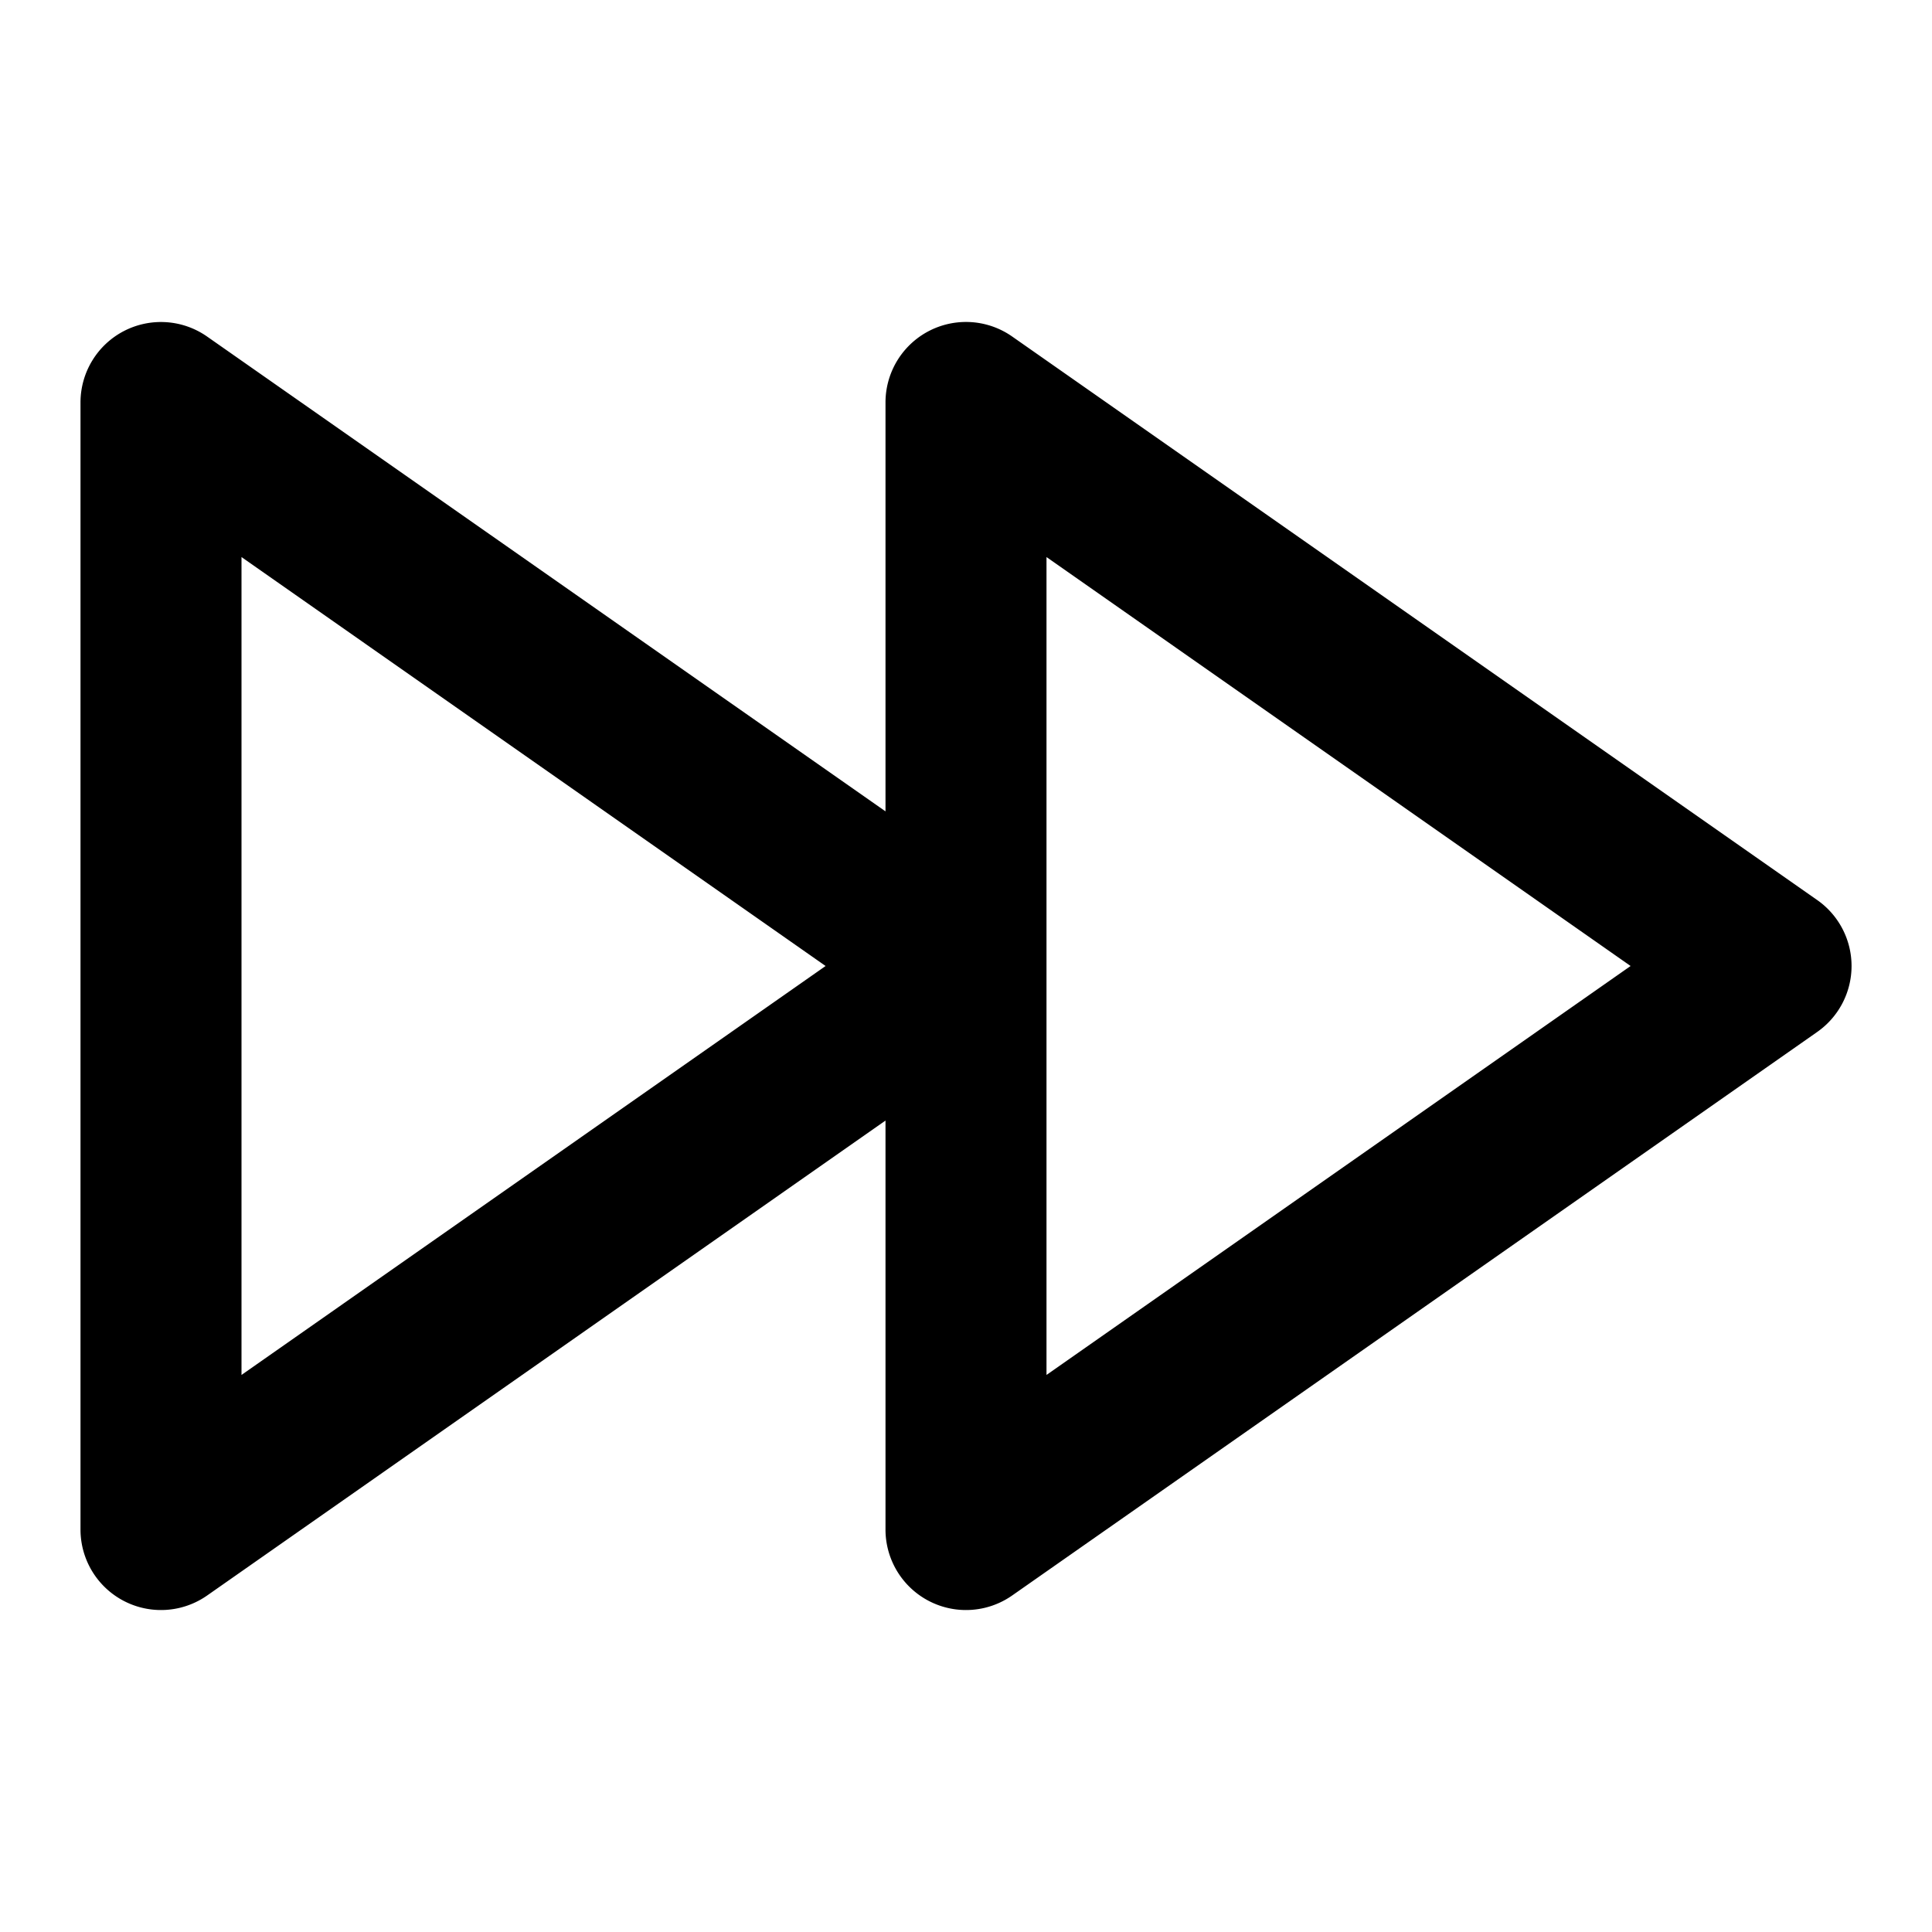 <svg
  width="24"
  height="24"
  viewBox="0 0 24 24"
  xmlns="http://www.w3.org/2000/svg"
>
  <path
    fill-rule="evenodd"
    clip-rule="evenodd"
    d="M1.538 4.113a1 1 0 0 1 1.035.068L11 10.079V5a1 1 0 0 1 1.573-.82l10 7a1 1 0 0 1 0 1.64l-10 7A1 1 0 0 1 11 19v-5.08l-8.427 5.9A1 1 0 0 1 1 19V5a1 1 0 0 1 .538-.887zM10.256 12L3 6.92v10.16L10.256 12zM13 17.08L20.256 12 13 6.92v10.16z"
  />
</svg>
